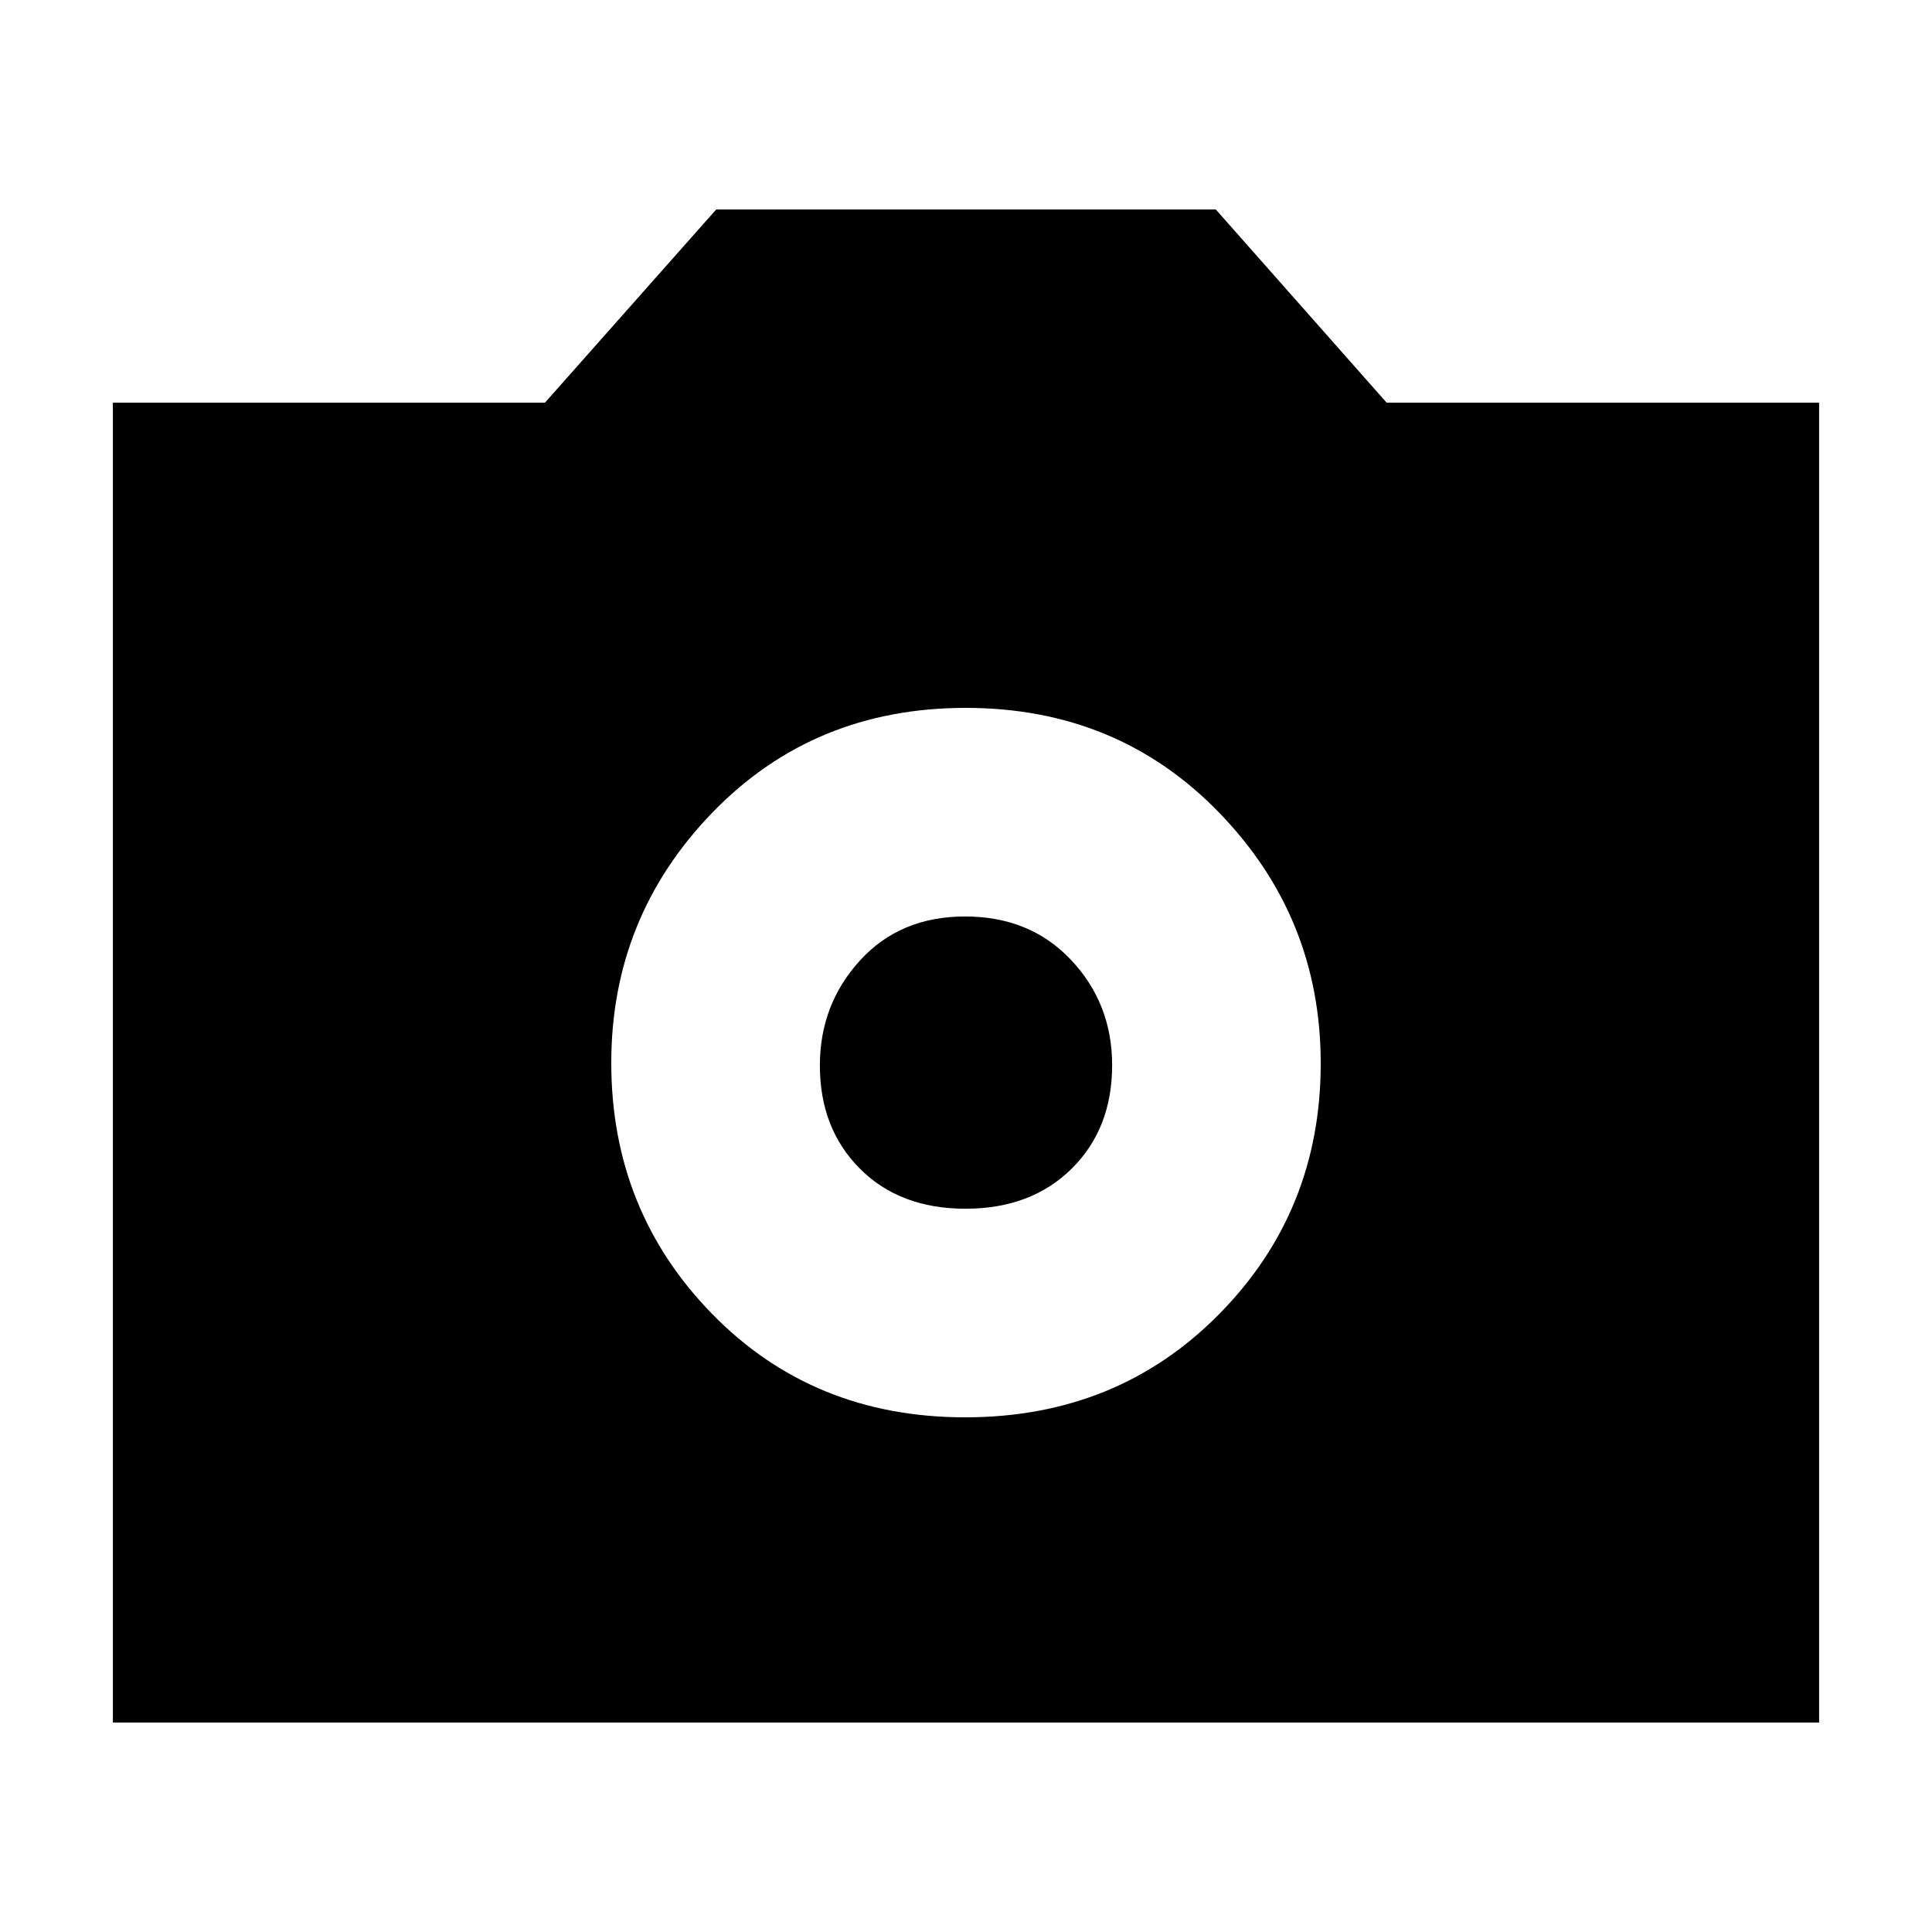 <svg xmlns="http://www.w3.org/2000/svg" height="20" viewBox="0 -960 960 960" width="20"><path d="M479.6-255.74q75.5 0 126.08-51.18t50.58-124.68q0-72.5-50.45-124.58t-125.94-52.08q-75.5 0-125.82 51.95-50.31 51.95-50.31 124.44 0 73.5 50.18 124.82 50.18 51.31 125.68 51.31Zm.13-103.65q-32.6 0-52.47-19.93-19.87-19.93-19.87-51.24 0-30.31 19.93-52.18t52.24-21.87q32.31 0 52.68 21.64 20.37 21.63 20.37 52.24 0 31.6-20.14 51.47-20.13 19.87-52.74 19.87ZM56.09-104.09v-655.82h214.69l85.09-96h248.26l84.89 96h214.89v655.82H56.09Z"/></svg>